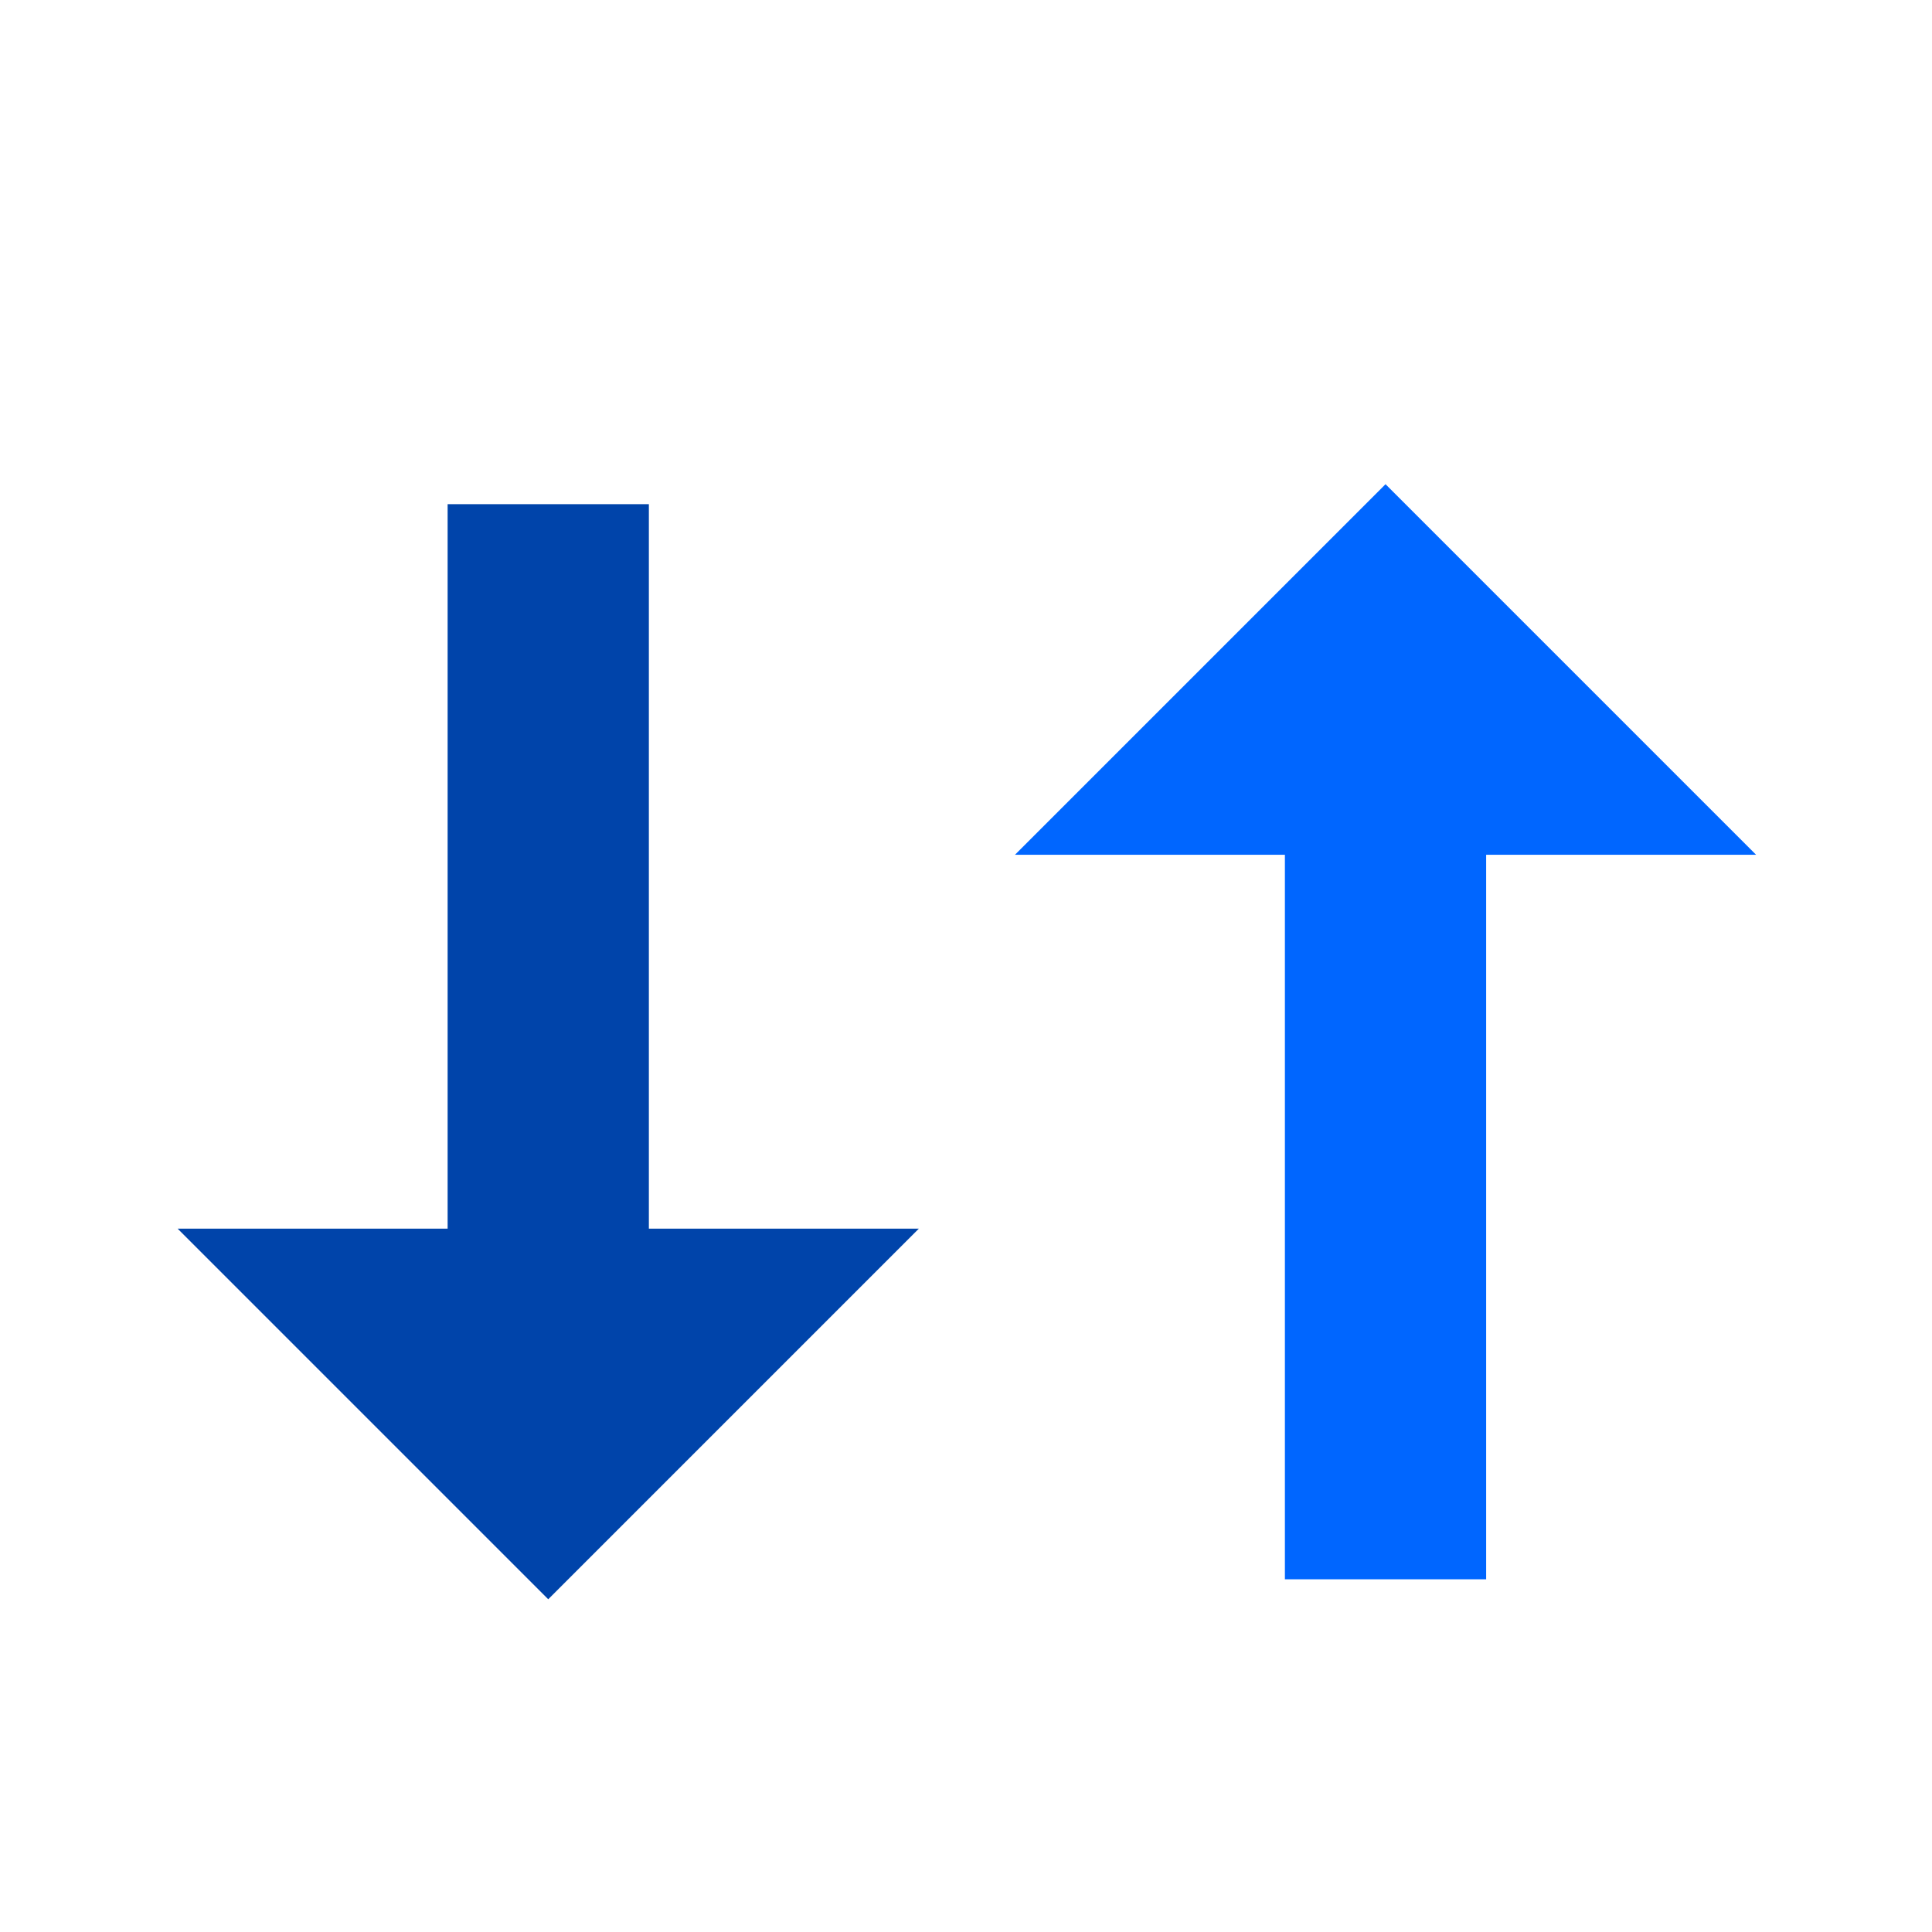 <?xml version="1.0" encoding="UTF-8" standalone="no"?>
<svg
   width="48"
   height="48"
   viewBox="0 0 48 48"
   version="1.1"
   id="svg4"
   sodipodi:docname="scale.png"
   inkscape:version="1.1.2 (0a00cf5339, 2022-02-04)"
   xmlns:inkscape="http://www.inkscape.org/namespaces/inkscape"
   xmlns:sodipodi="http://sodipodi.sourceforge.net/DTD/sodipodi-0.dtd"
   xmlns="http://www.w3.org/2000/svg"
   xmlns:svg="http://www.w3.org/2000/svg"
   xmlns:rdf="http://www.w3.org/1999/02/22-rdf-syntax-ns#"
   xmlns:cc="http://creativecommons.org/ns#"
   xmlns:dc="http://purl.org/dc/elements/1.1/">
  <defs
     id="defs8" />
  <sodipodi:namedview
     pagecolor="#ffffff"
     bordercolor="#666666"
     borderopacity="1"
     objecttolerance="10"
     gridtolerance="10"
     guidetolerance="10"
     inkscape:pageopacity="0"
     inkscape:pageshadow="2"
     inkscape:window-width="2505"
     inkscape:window-height="1016"
     id="namedview6"
     showgrid="false"
     inkscape:zoom="2.4583333"
     inkscape:cx="-50.440679"
     inkscape:cy="74.644069"
     inkscape:window-x="55"
     inkscape:window-y="27"
     inkscape:window-maximized="1"
     inkscape:current-layer="svg4"
     inkscape:pagecheckerboard="0"
     inkscape:showpageshadow="2"
     inkscape:deskcolor="#d1d1d1" />
  <path
     style="fill:#0044aa;fill-opacity:1;stroke:#0044aa;stroke-opacity:1"
     d="m 13.621,39.026 8,-8 h -6 v -18 h -4 v 18 H 5.621 Z"
     id="path819" />
  <path
     style="fill:#0066ff;fill-opacity:1;stroke:#0066ff;stroke-opacity:1"
     d="m 34.423,12.737 8,8 h -6 v 18 h -4 v -18 h -6 z"
     id="path819-0" />
</svg>
